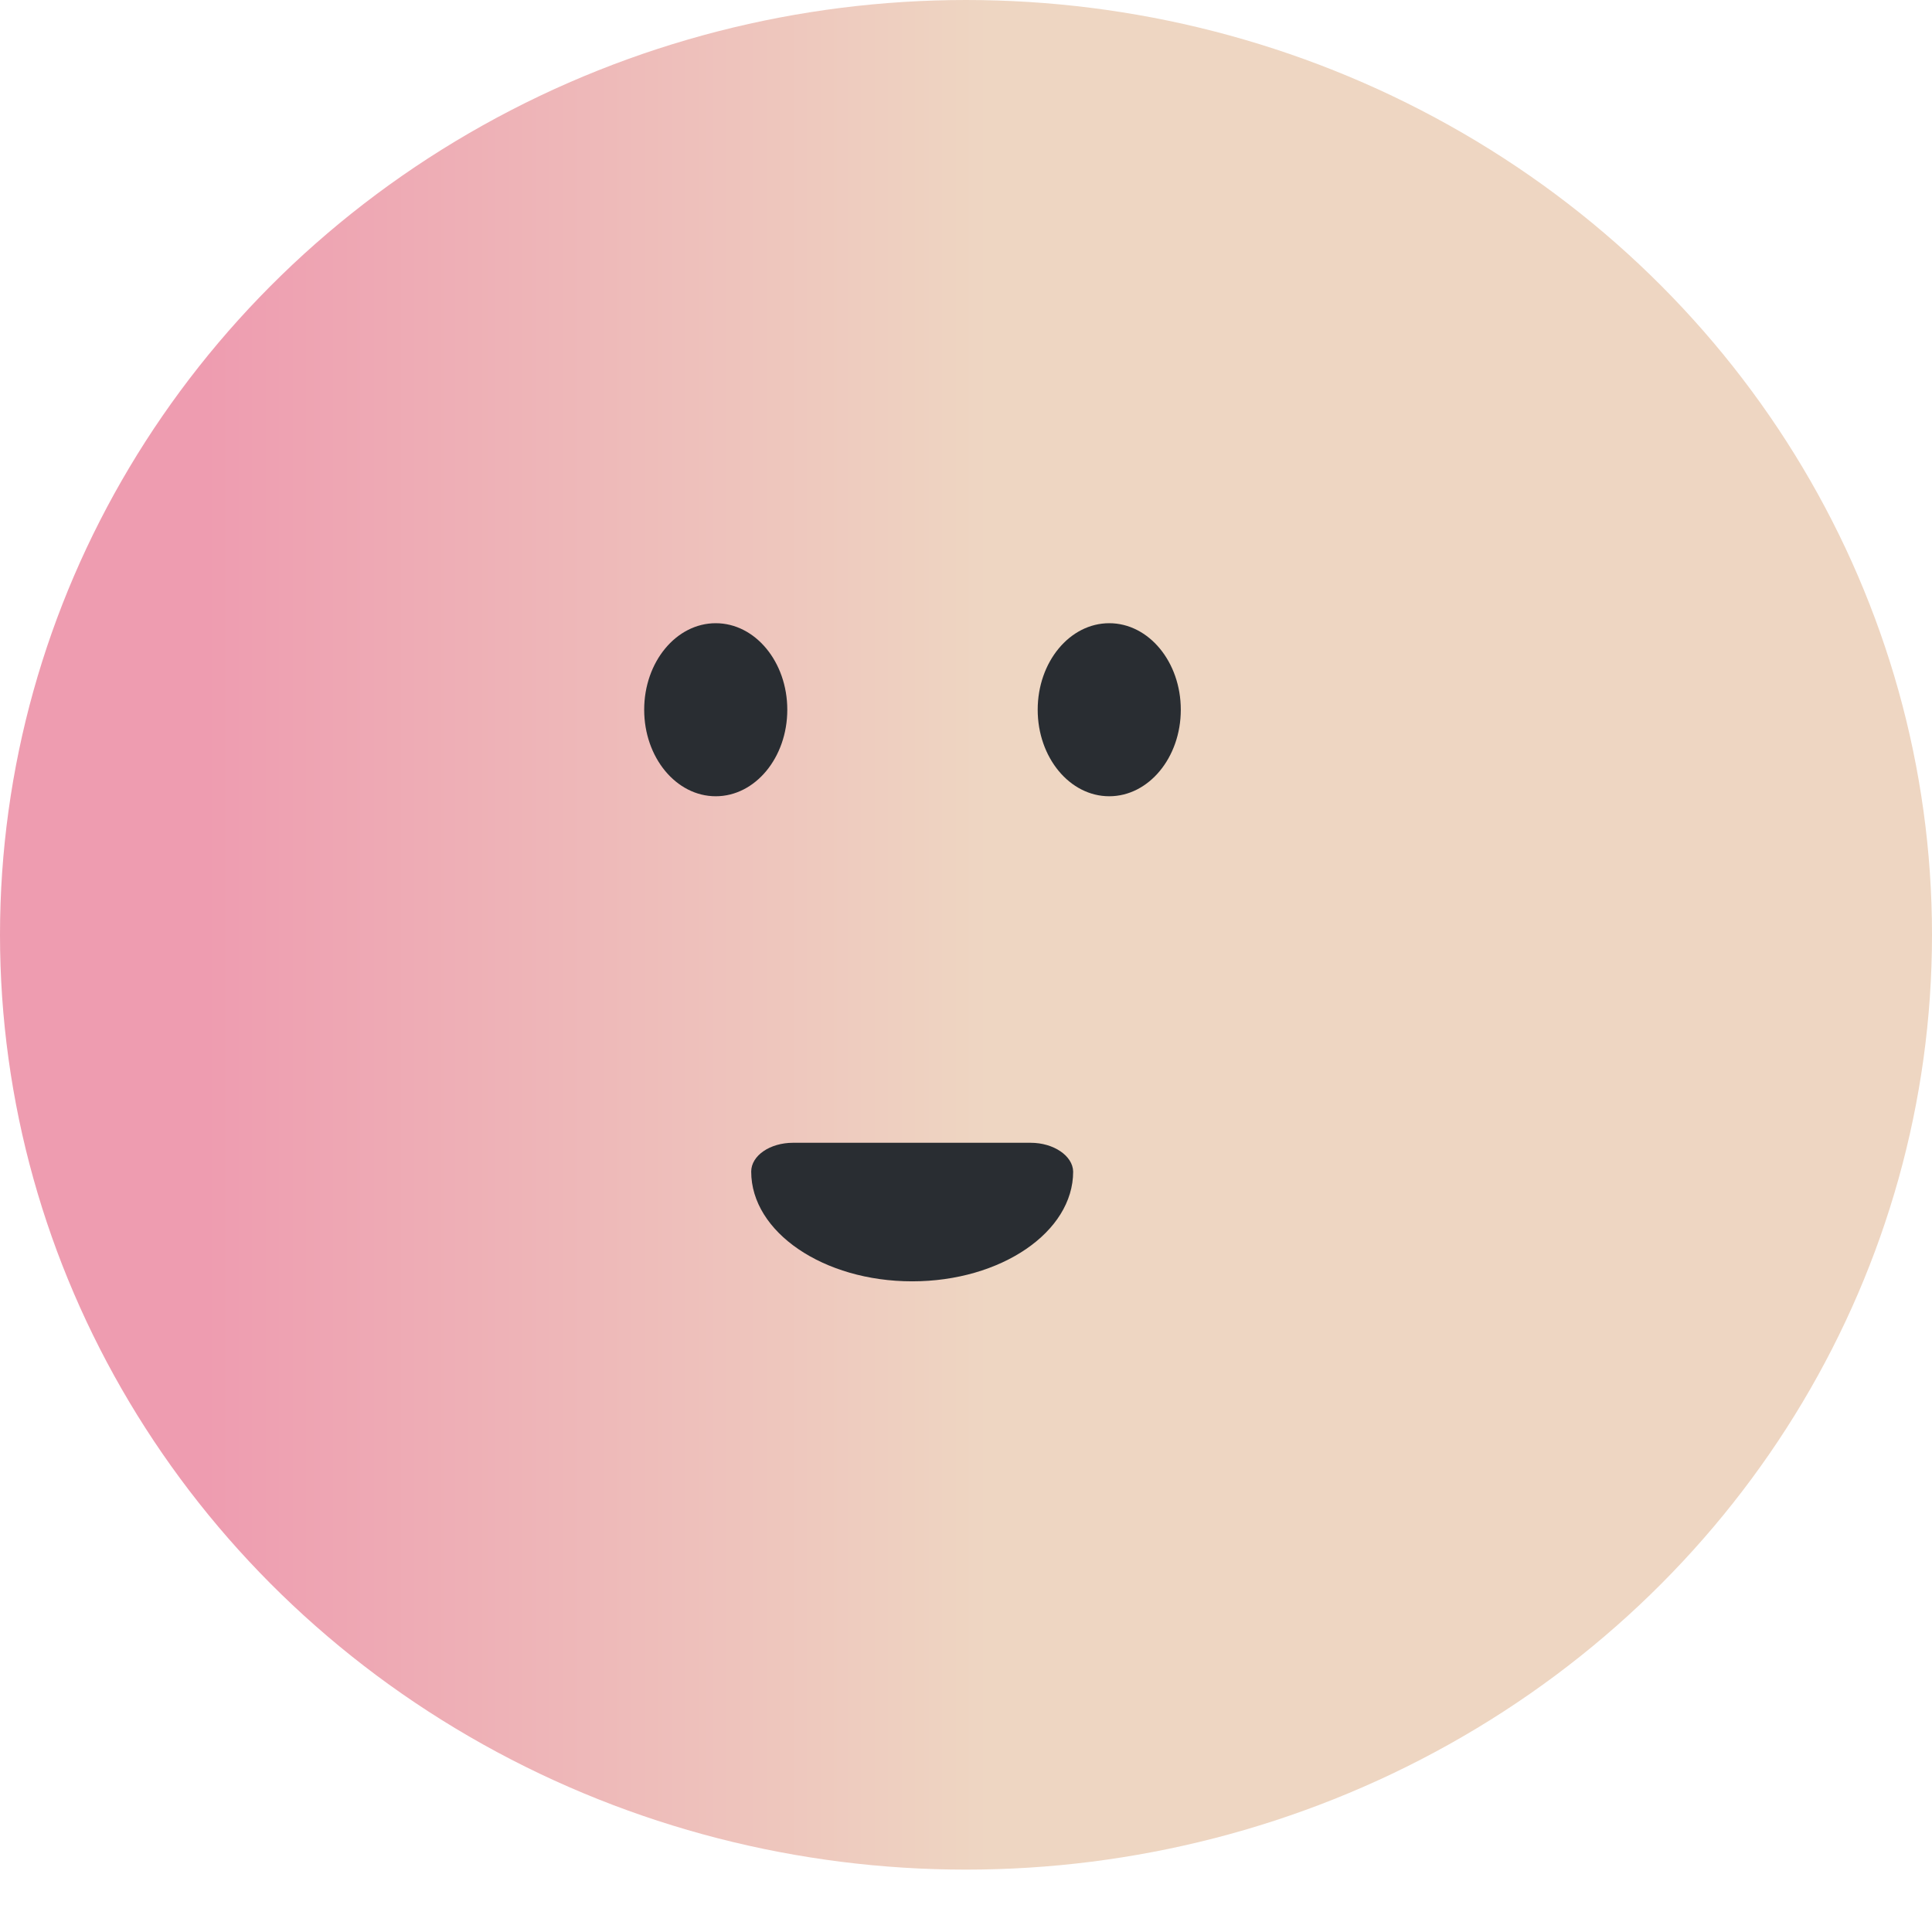 <svg width="28" height="28" viewBox="0 0 28 28" fill="none" xmlns="http://www.w3.org/2000/svg">
<ellipse cx="14" cy="13.548" rx="14" ry="13.548" fill="url(#paint0_linear_1891_9523)"/>
<ellipse cx="10.373" cy="10.286" rx="1.037" ry="1.254" fill="#292D32"/>
<ellipse cx="16.076" cy="10.286" rx="1.037" ry="1.254" fill="#292D32"/>
<path d="M14.937 16.562H11.494C11.159 16.562 10.887 16.748 10.887 16.98C10.887 17.856 11.934 18.57 13.22 18.57C14.506 18.57 15.553 17.856 15.553 16.98C15.549 16.752 15.271 16.562 14.937 16.562Z" fill="#292D32"/>
<defs>
<linearGradient id="paint0_linear_1891_9523" x1="20.611" y1="13.548" x2="1.556" y2="13.548" gradientUnits="userSpaceOnUse">
<stop offset="0.329" stop-color="#EED6C2"/>
<stop offset="0.926" stop-color="#EE9CB0"/>
</linearGradient>
</defs>
</svg>
